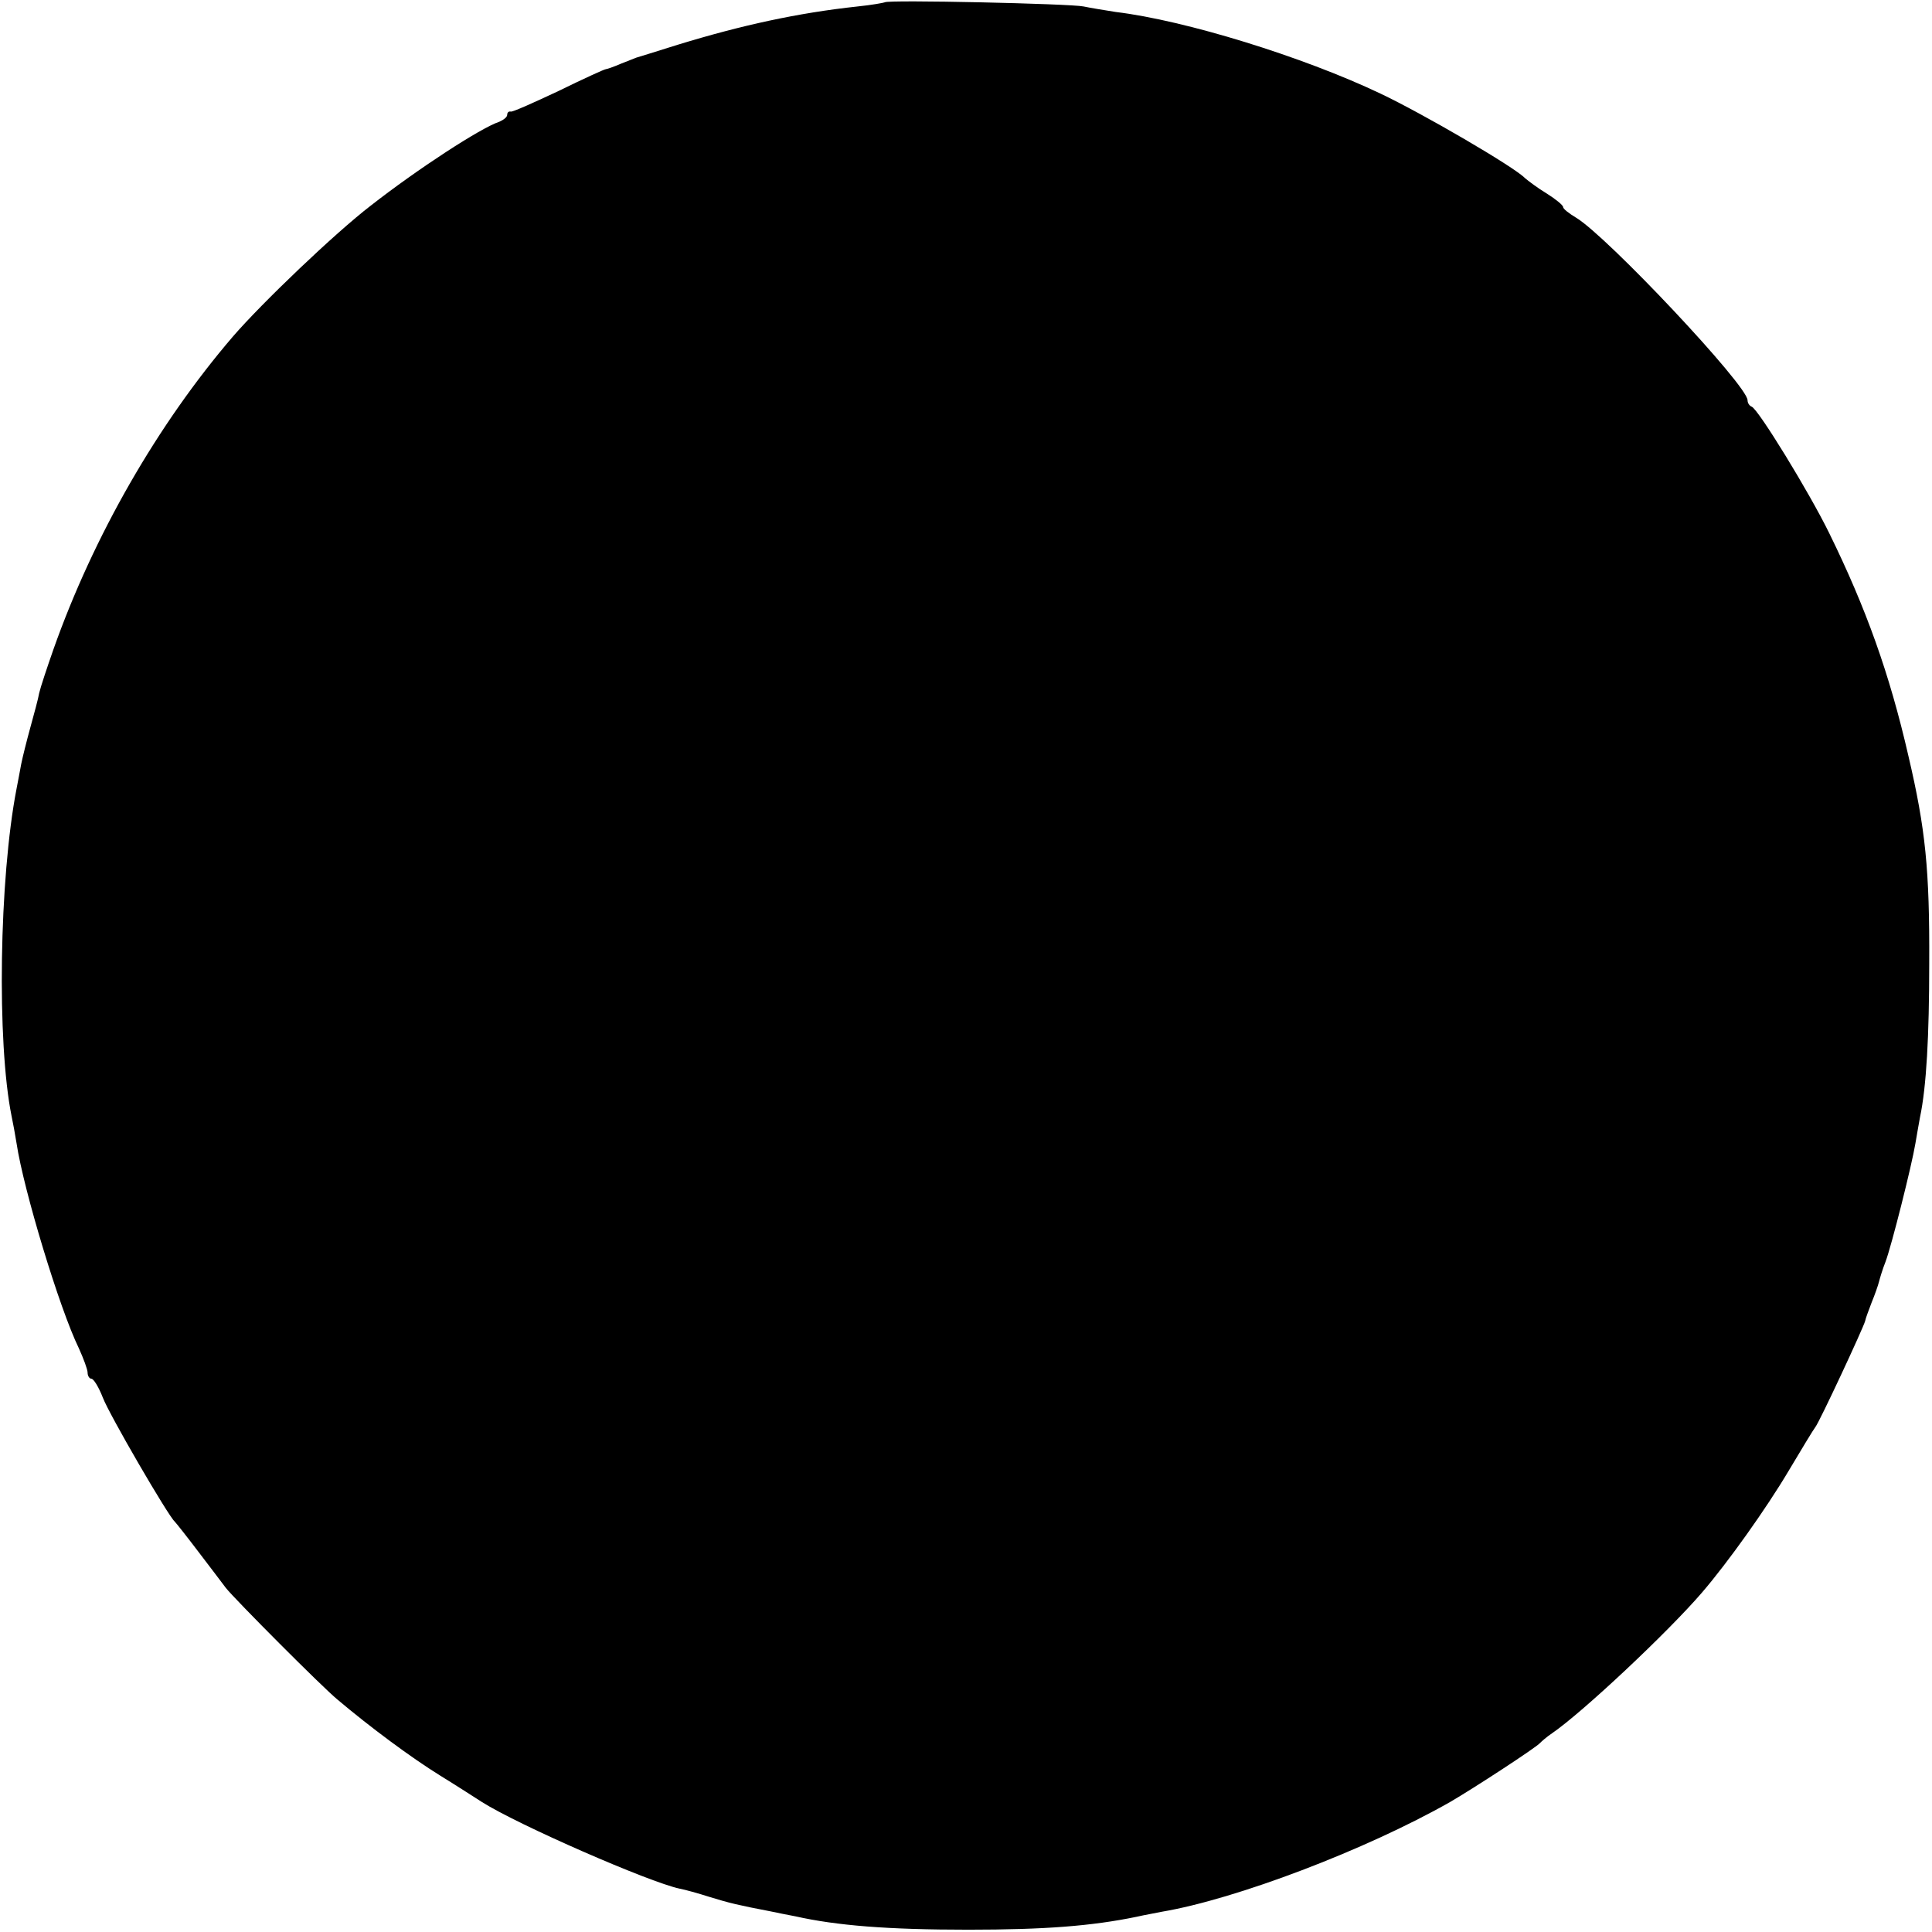 <?xml version="1.0" standalone="no"?>
<!DOCTYPE svg PUBLIC "-//W3C//DTD SVG 20010904//EN"
 "http://www.w3.org/TR/2001/REC-SVG-20010904/DTD/svg10.dtd">
<svg version="1.0" xmlns="http://www.w3.org/2000/svg"
 width="419pt" height="419pt" viewBox="0 0 419 419"
 preserveAspectRatio="xMidYMid meet">
<g transform="translate(0,419) scale(0.1,-0.1)"
fill="#000000" stroke="none">
<path d="M1919 4185 c-2 -1 -29 -6 -59 -9 -130 -14 -253 -41 -390 -83 -47 -15
-87 -27 -90 -28 -3 -1 -18 -7 -33 -13 -16 -7 -31 -12 -33 -12 -3 0 -49 -21
-102 -47 -53 -25 -100 -46 -104 -45 -5 1 -8 -2 -8 -7 0 -5 -8 -11 -17 -15 -40
-13 -178 -103 -279 -182 -78 -60 -236 -211 -299 -284 -163 -190 -302 -432
-389 -678 -14 -40 -28 -82 -31 -95 -2 -12 -11 -45 -19 -74 -8 -29 -17 -65 -20
-80 -3 -15 -7 -39 -10 -53 -38 -196 -43 -551 -11 -710 3 -14 8 -41 11 -60 15
-100 93 -358 135 -444 10 -22 19 -46 19 -53 0 -7 4 -13 8 -13 5 0 16 -18 25
-41 14 -37 142 -257 156 -269 3 -3 26 -32 51 -65 25 -33 52 -68 60 -79 20 -25
209 -215 242 -242 71 -60 160 -126 223 -165 39 -24 79 -50 90 -57 79 -50 363
-174 429 -188 11 -2 40 -10 65 -18 42 -13 63 -18 131 -31 14 -3 39 -8 55 -11
89 -20 200 -29 375 -29 166 0 268 8 365 28 17 4 41 8 55 11 160 27 442 134
625 238 50 29 188 119 195 128 3 3 14 13 26 21 67 46 252 220 325 305 56 65
140 183 188 264 28 47 54 90 58 95 9 11 104 215 108 230 1 6 8 24 14 40 7 17
14 37 16 45 2 8 8 28 14 43 13 34 57 209 65 257 3 19 8 45 10 57 14 66 20 177
20 333 1 204 -8 292 -45 450 -41 179 -92 321 -172 484 -43 88 -154 269 -168
274 -5 2 -9 8 -9 14 0 32 -305 356 -372 396 -15 9 -28 19 -28 23 0 4 -16 17
-35 29 -20 12 -41 28 -48 34 -23 24 -222 140 -313 183 -168 80 -424 159 -574
177 -25 4 -56 9 -70 12 -27 6 -426 15 -431 9z"/>
</g>
</svg>
